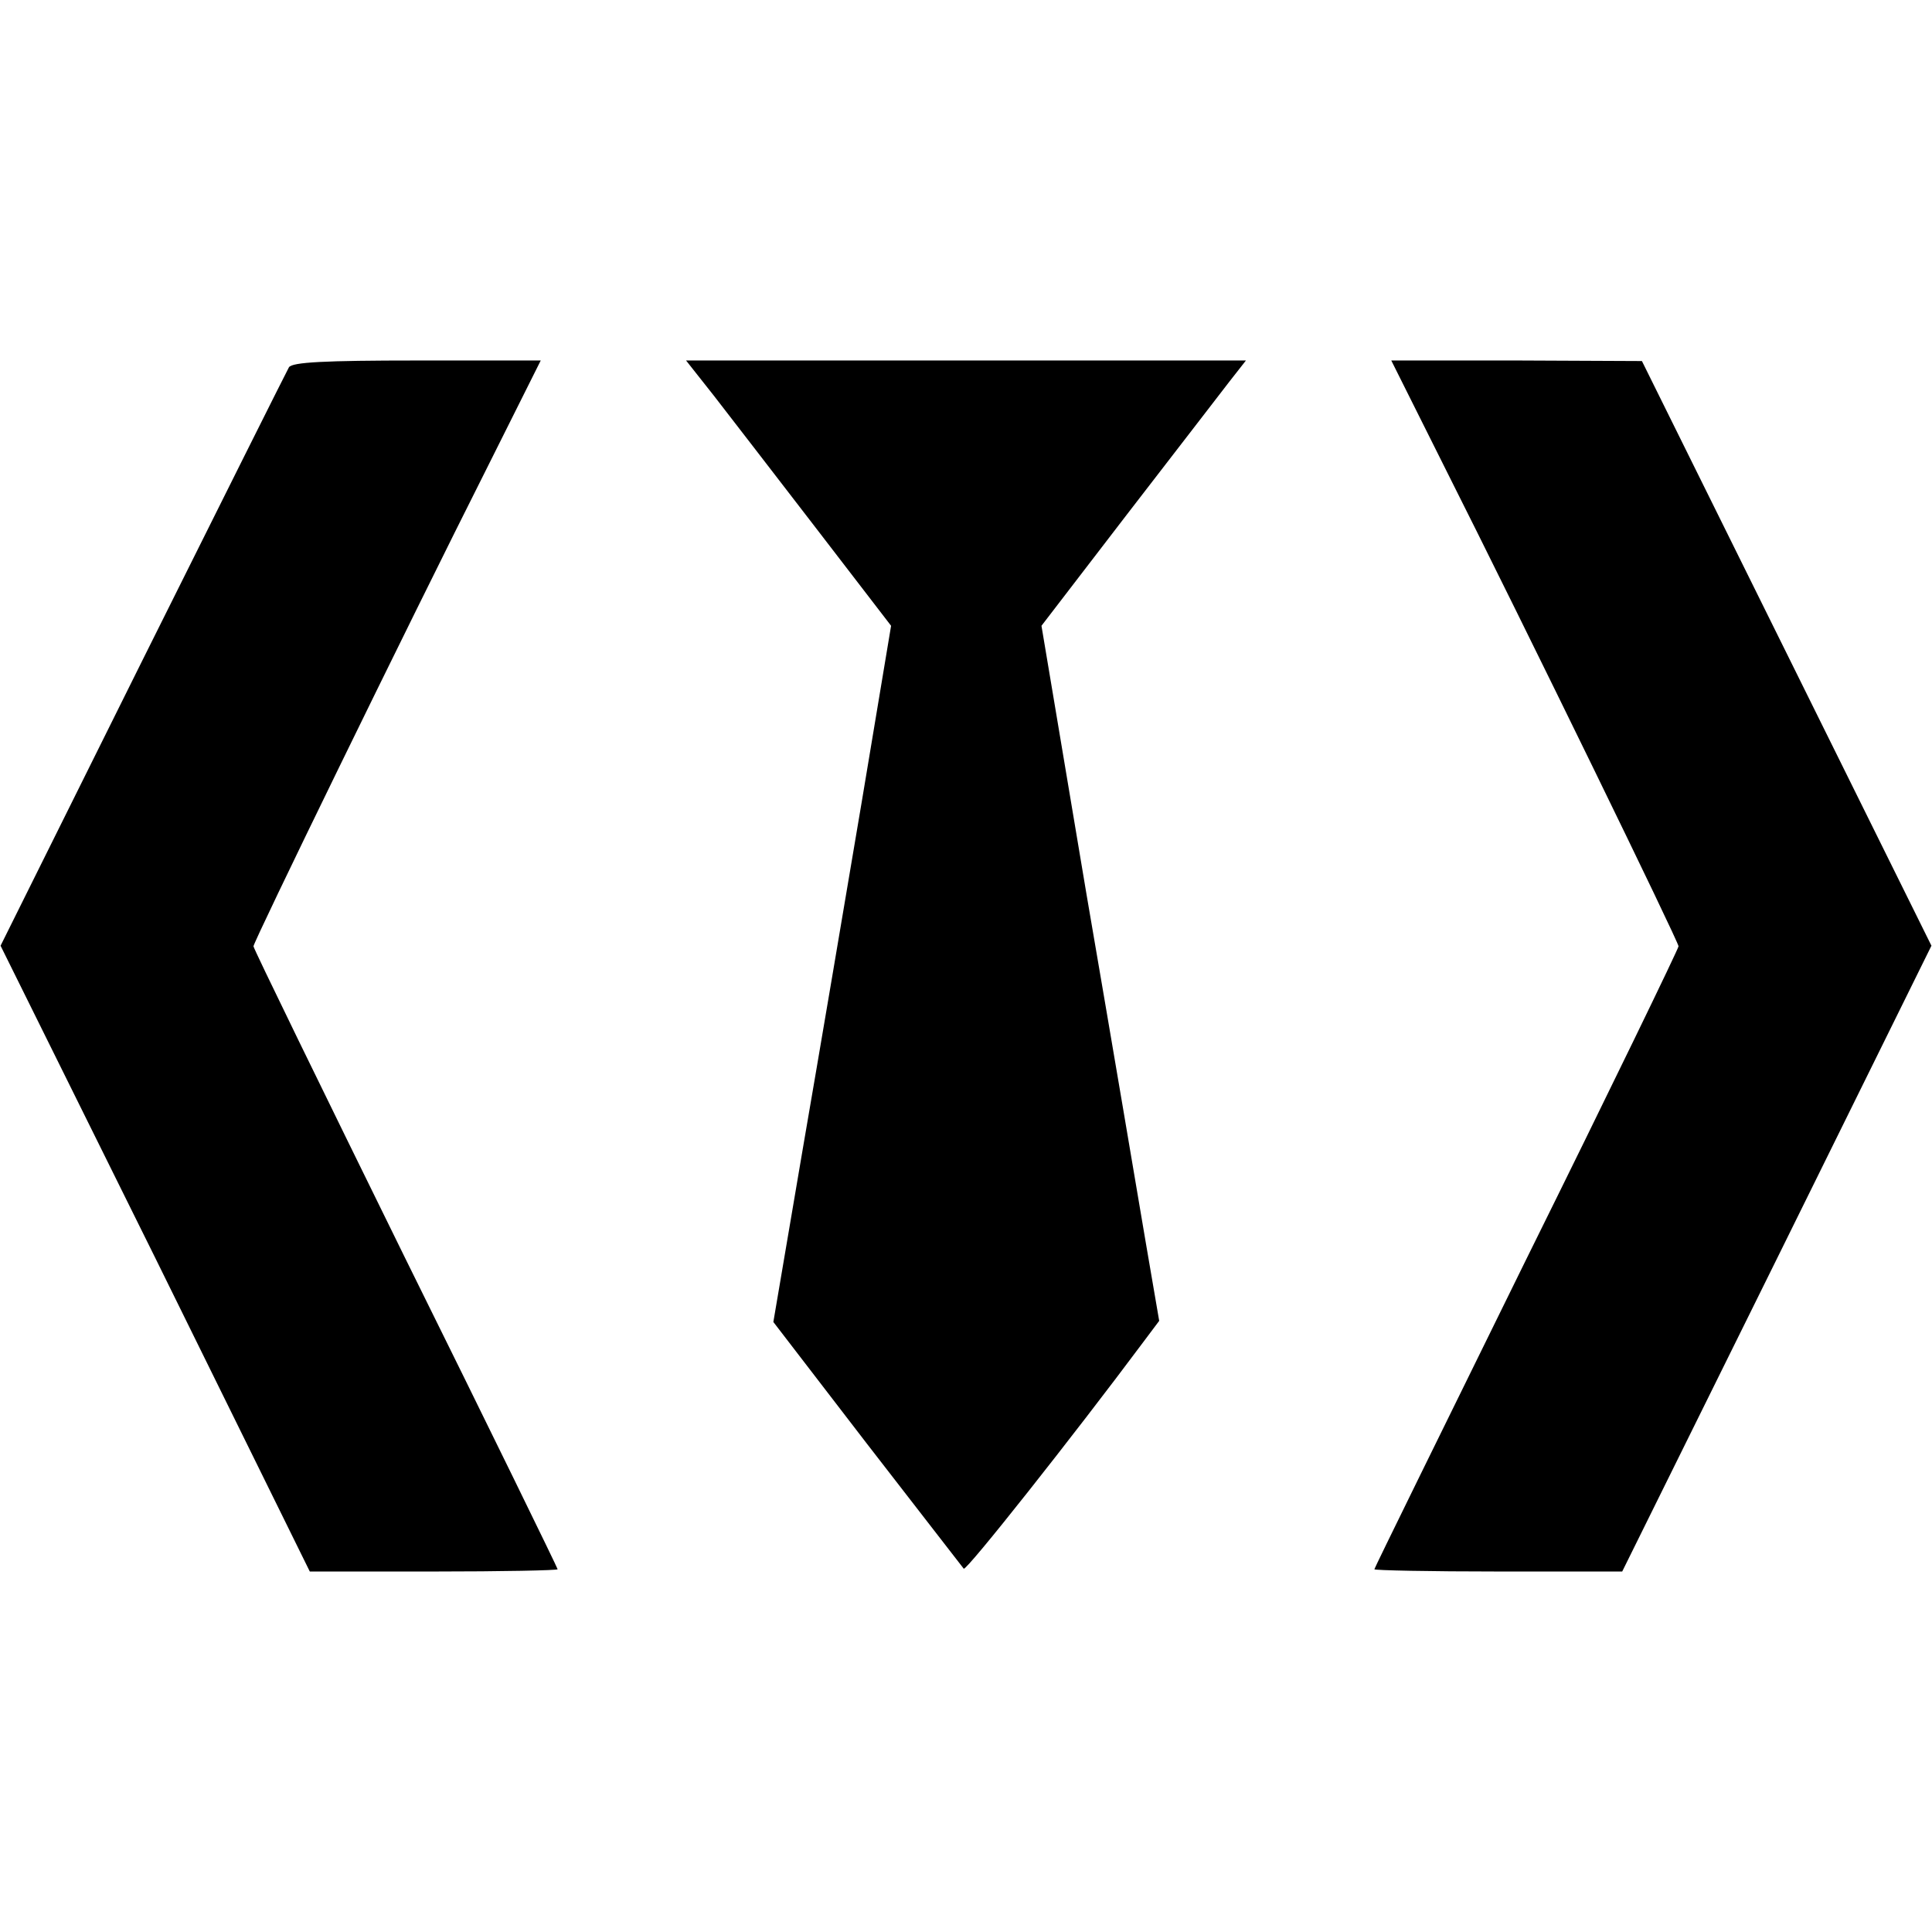 <?xml version="1.0" standalone="no"?>
<!DOCTYPE svg PUBLIC "-//W3C//DTD SVG 20010904//EN"
 "http://www.w3.org/TR/2001/REC-SVG-20010904/DTD/svg10.dtd">
<svg version="1.0" xmlns="http://www.w3.org/2000/svg"
 width="343pt" height="343pt" viewBox="0 0 343 343"
 preserveAspectRatio="xMidYMid meet">
<g transform="translate(0,343) scale(0.1,-0.1)"
fill="#000000" stroke="none">
<path d="M513 2778 c-4 -7 -121 -241 -260 -520 l-252 -507 275 -555 274 -556
220 0 c121 0 220 2 220 4 0 2 -121 250 -270 551 -148 301 -270 551 -270 555 0
8 265 552 419 858 l91 182 -219 0 c-165 0 -222 -3 -228 -12z"/>
<path d="M1267 2728 c27 -35 109 -141 182 -236 l133 -173 -52 -312 c-29 -172
-76 -450 -105 -618 l-52 -306 166 -216 c92 -119 169 -218 172 -222 5 -4 194
235 320 404 l27 36 -24 140 c-13 77 -60 355 -105 617 l-80 477 152 198 c84
109 166 215 182 236 l29 37 -497 0 -497 0 49 -62z"/>
<path d="M2561 2608 c154 -306 419 -850 419 -858 0 -4 -121 -254 -270 -555
-148 -301 -270 -549 -270 -551 0 -2 99 -4 220 -4 l220 0 275 556 274 555 -257
519 -257 519 -223 1 -222 0 91 -182z"/>
</g>
</svg>
